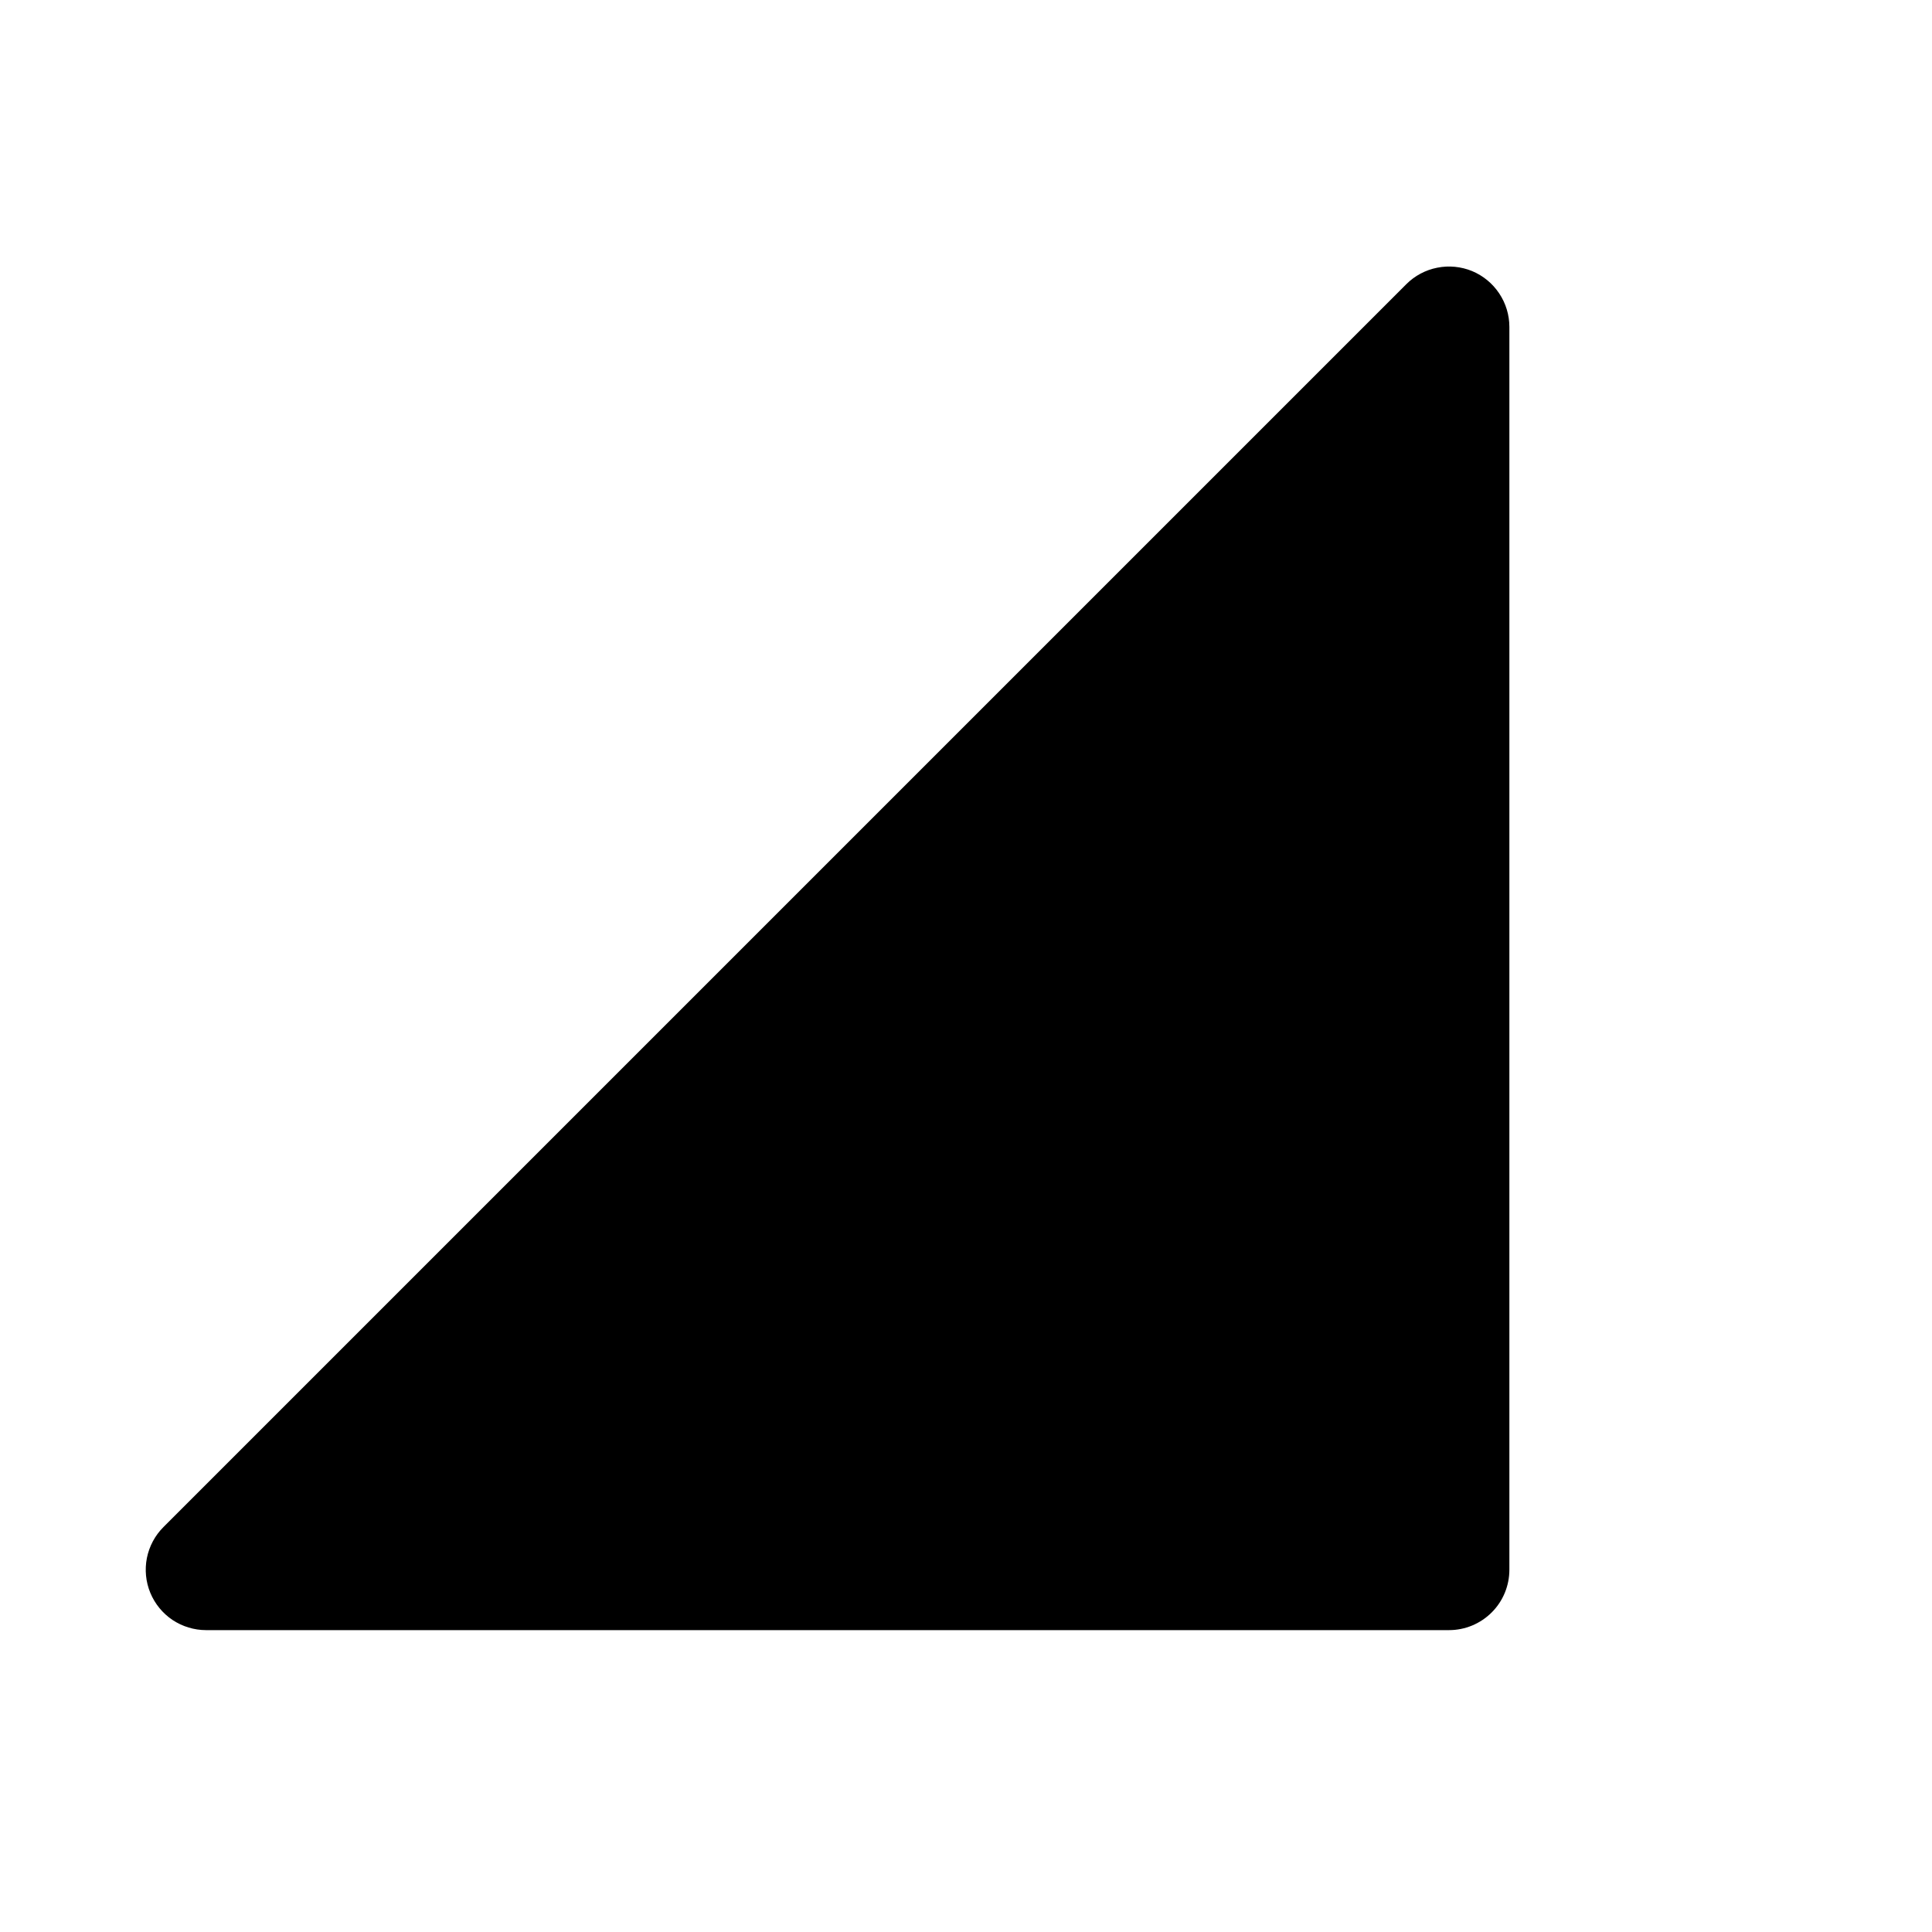 <svg viewBox="0 0 32 32" xmlns="http://www.w3.org/2000/svg">
<path d="M25 5.414V26C25 26.265 24.895 26.52 24.707 26.707C24.519 26.895 24.265 27 24 27H3.414C3.216 27 3.023 26.941 2.858 26.832C2.694 26.722 2.566 26.566 2.49 26.383C2.414 26.2 2.395 25.999 2.433 25.805C2.472 25.611 2.567 25.433 2.707 25.293L23.293 4.707C23.433 4.567 23.611 4.472 23.805 4.434C23.999 4.395 24.2 4.415 24.383 4.49C24.565 4.566 24.721 4.694 24.831 4.859C24.941 5.023 25 5.217 25 5.414Z" stroke-width="2" stroke-linecap="round" stroke-linejoin="round"/>
<path d="M20 8V27" stroke-width="2" stroke-linecap="round" stroke-linejoin="round"/>
</svg>
